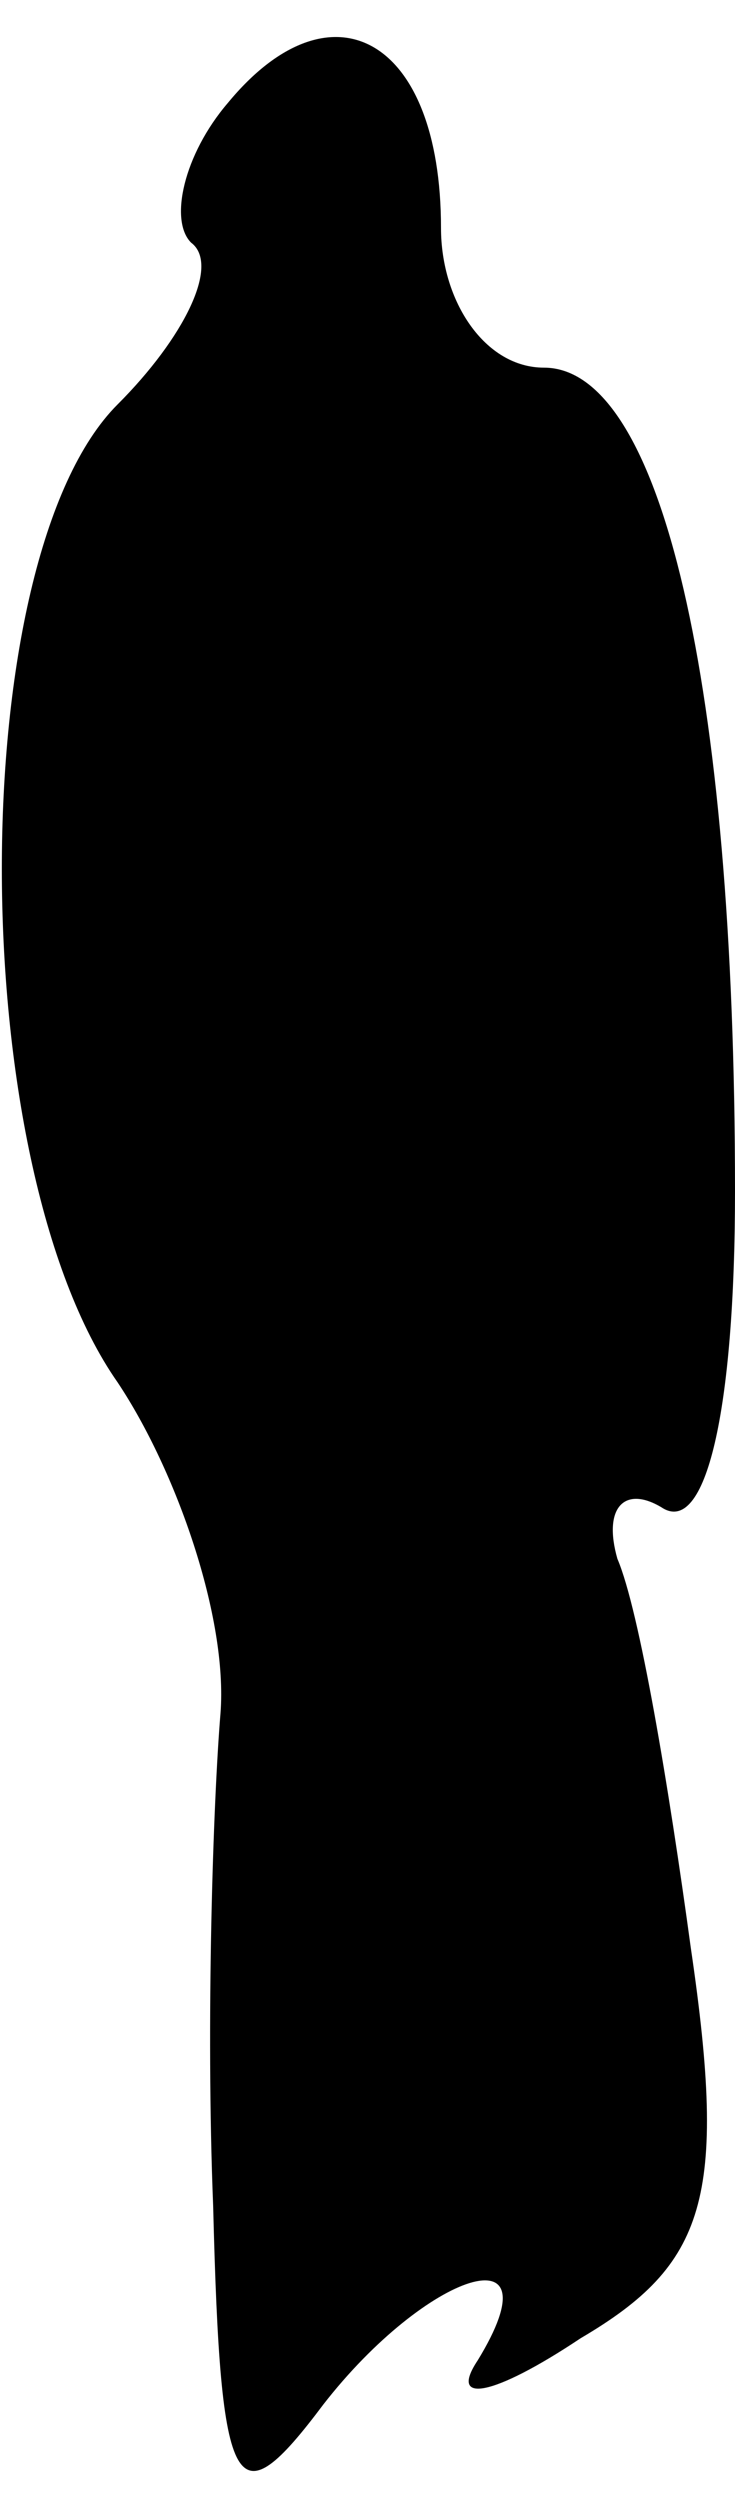<?xml version="1.0" standalone="no"?>
<!DOCTYPE svg PUBLIC "-//W3C//DTD SVG 20010904//EN"
 "http://www.w3.org/TR/2001/REC-SVG-20010904/DTD/svg10.dtd">
<svg version="1.0" xmlns="http://www.w3.org/2000/svg"
 width="10pt" height="34pt" viewBox="0 0 10 34"
 preserveAspectRatio="xMidYMid meet">
<g transform="translate(0,34) scale(0.1,-0.1)"
fill="#000000" stroke="none">
<path fill="#000000" stroke="none" d="M31 326 c-6 -7 -8 -16 -5 -19 4 -3 -1
-13 -10 -22 -21 -21 -21 -103 0 -133 8 -12 15 -32 14 -45 -1 -12 -2 -42 -1
-67 1 -40 3 -43 15 -27 14 18 32 24 21 6 -4 -6 2 -5 14 3 17 10 20 19 15 53
-3 22 -7 46 -10 53 -2 7 1 10 6 7 6 -4 10 13 10 43 0 69 -10 112 -26 112 -8 0
-14 9 -14 19 0 26 -15 34 -29 17z"/>
</g>
</svg>
